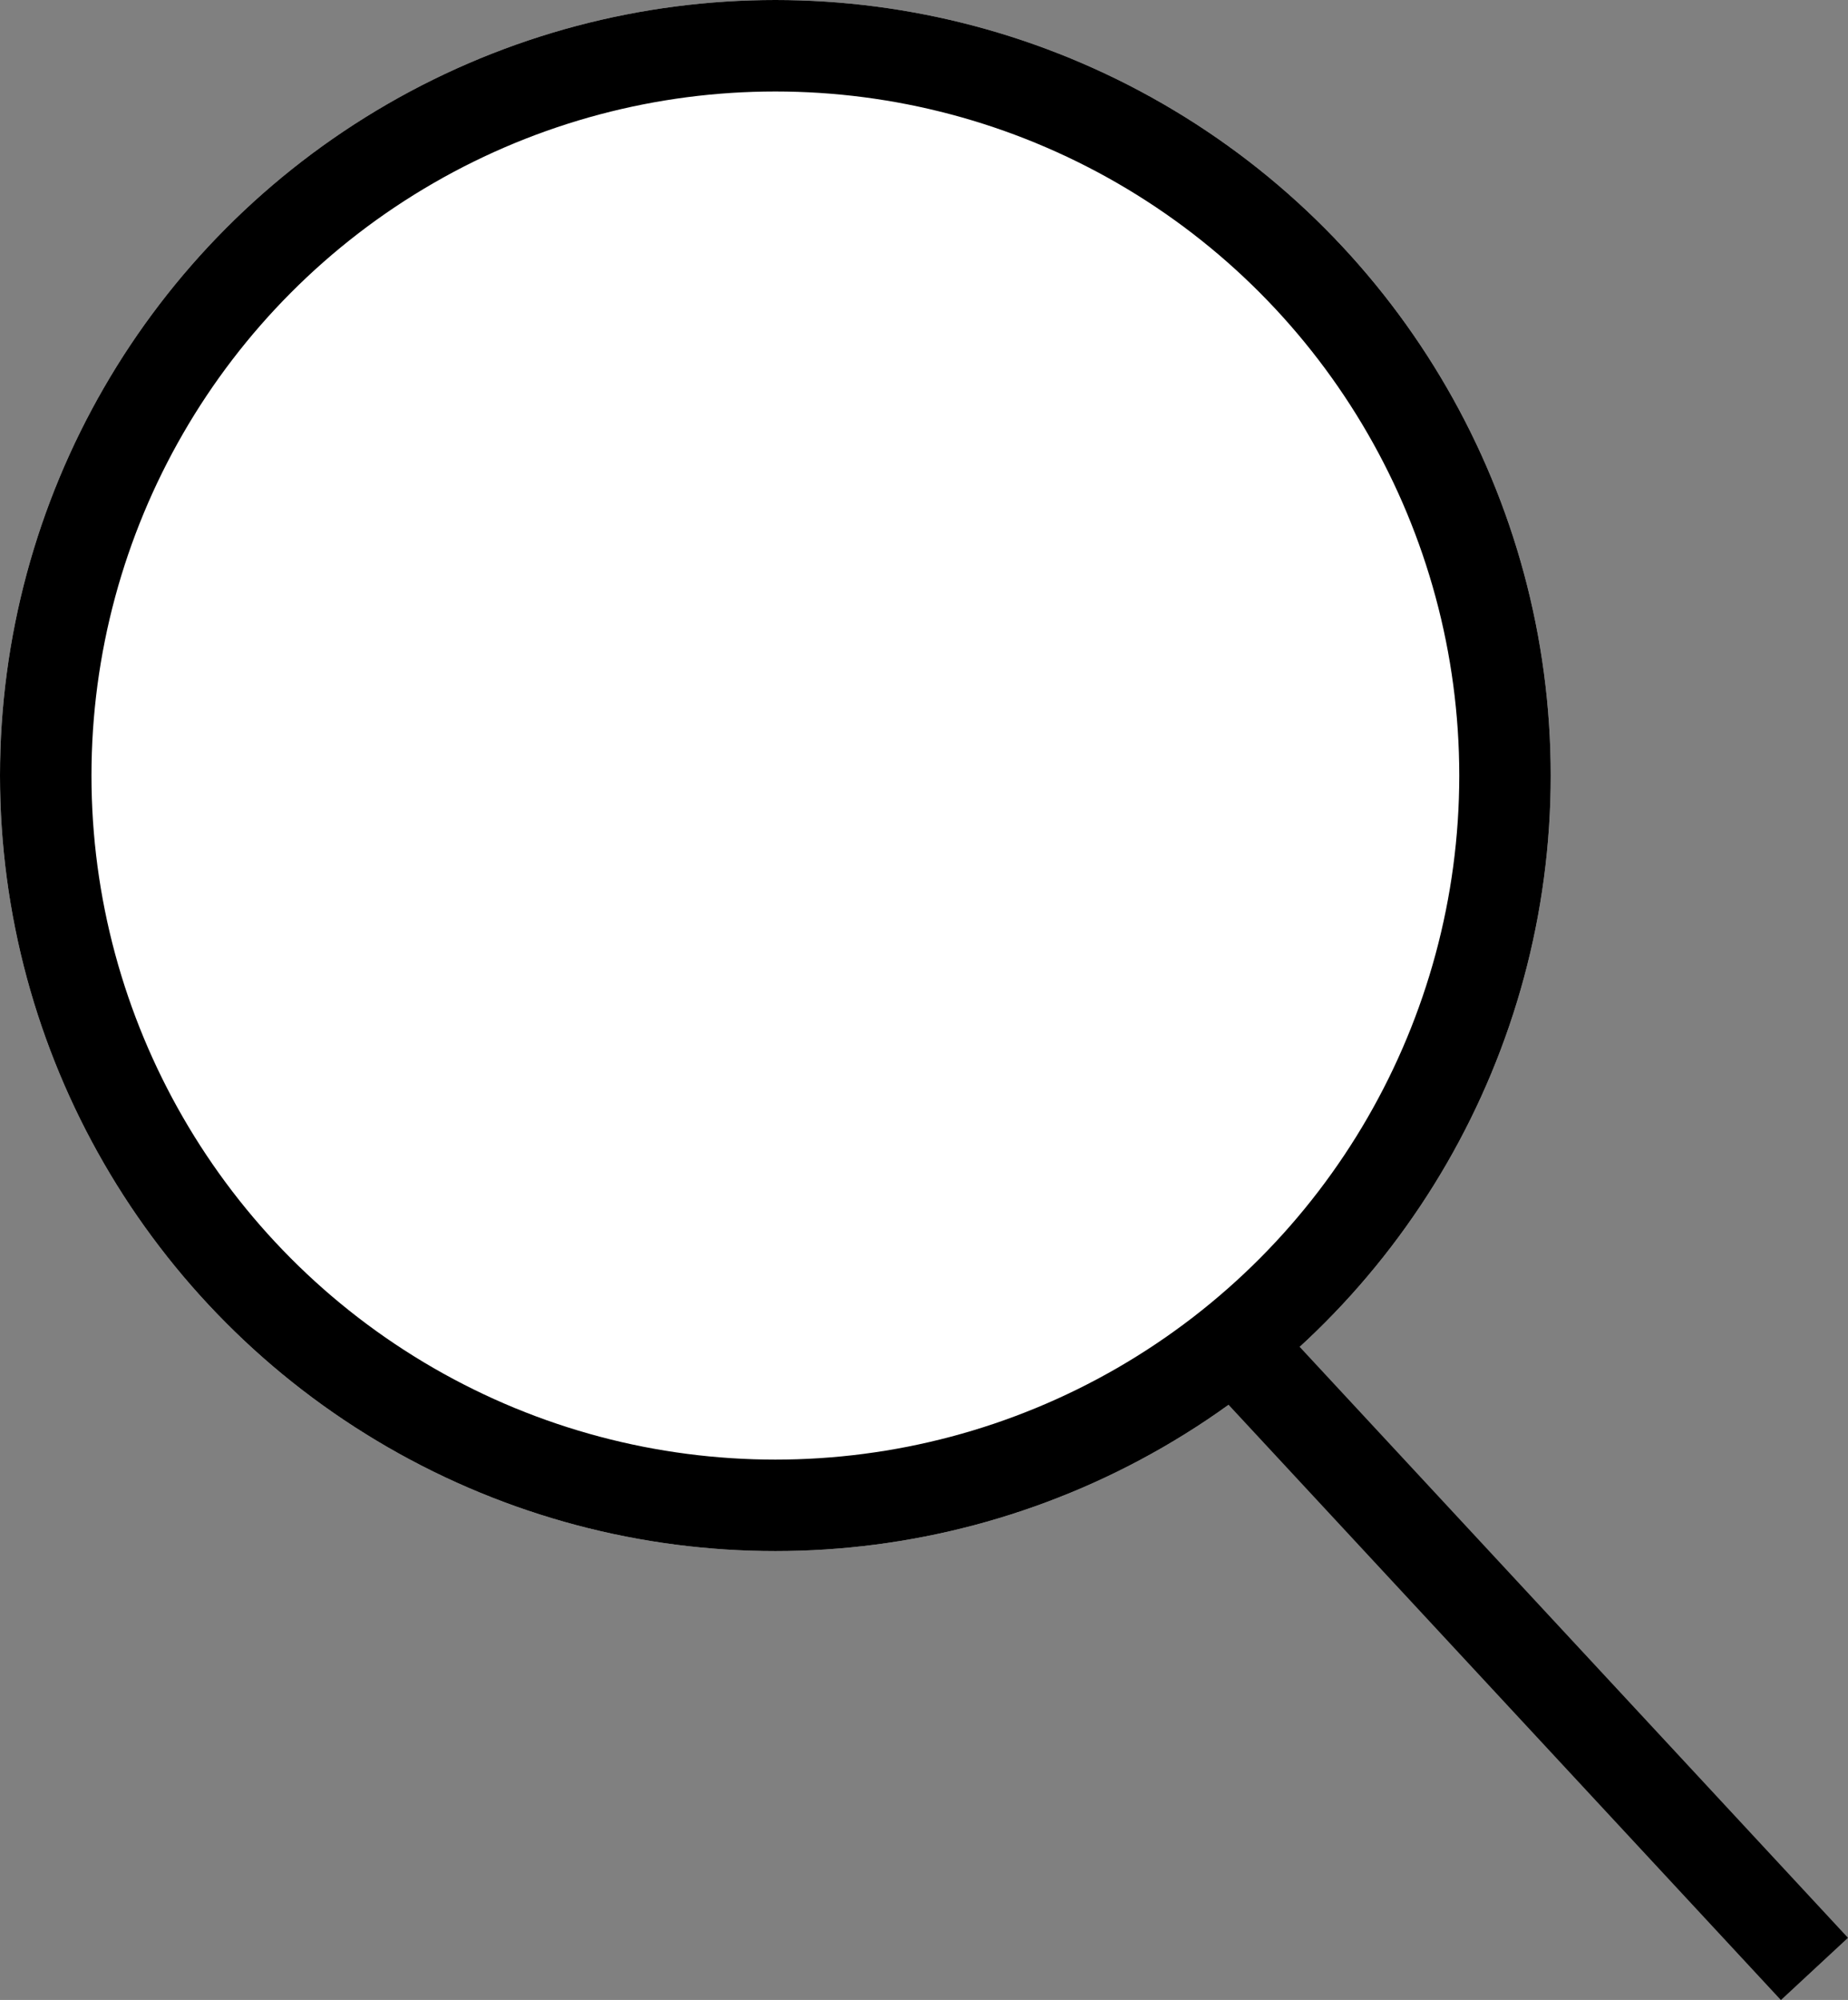 <svg xmlns="http://www.w3.org/2000/svg" width="20.204" height="21.86" viewBox="0 0 20.204 21.86">
  <rect x="0" y="0" width="20.204" height="21.86" fill="#808080" stroke="none"/>
  <g id="Group_1" data-name="Group 1" transform="translate(-1516 -38)">
    <g id="Ellipse_1" data-name="Ellipse 1" transform="translate(1516 38)" fill="#fff" stroke="#000" stroke-width="1">
      <circle cx="8.477" cy="8.477" r="8.477" stroke="none"/>
      <circle cx="8.477" cy="8.477" r="7.977" fill="none"/>
    </g>
    <path id="Path_1" data-name="Path 1" d="M1527.866,50.915l6.426,6.924" transform="translate(1.545 1.682)" fill="none" stroke="#000" stroke-width="1"/>
  </g>
</svg>
